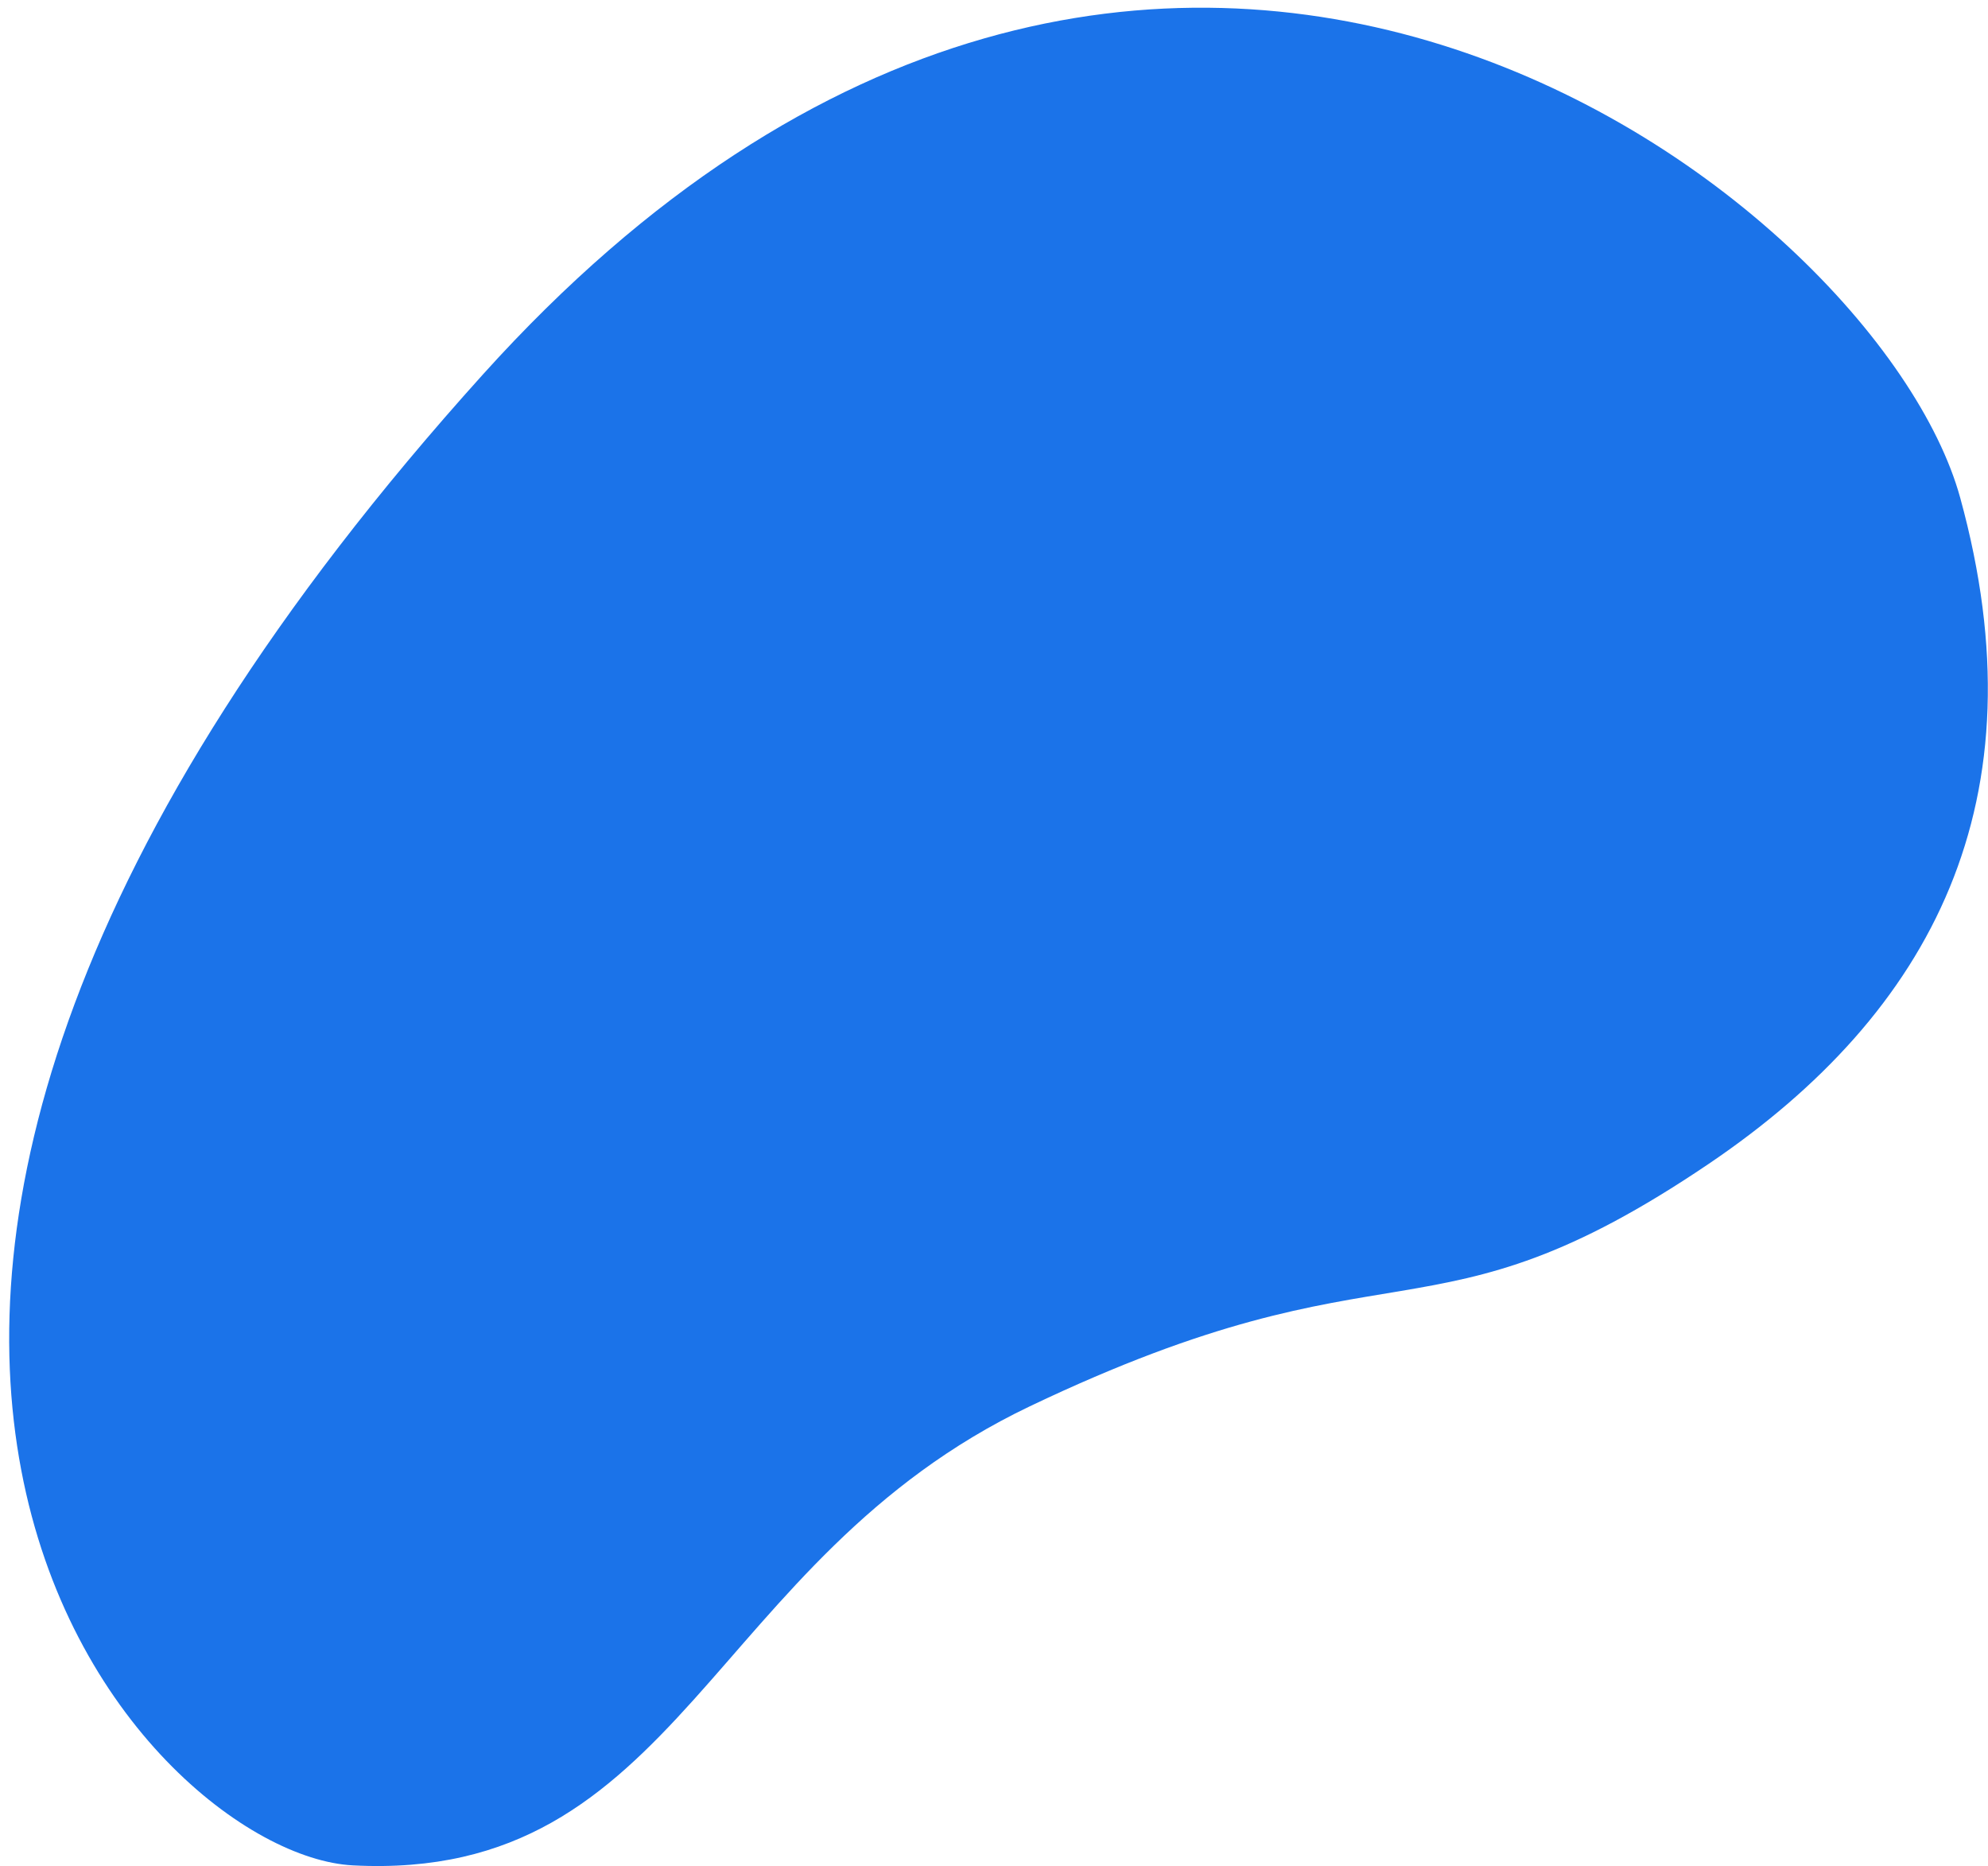 <svg width="179" height="168" viewBox="0 0 179 168" fill="none" xmlns="http://www.w3.org/2000/svg">
<path d="M153.867 104.758C174.015 91.128 183.995 72.068 176.497 44.808C168.999 17.548 103.633 -32.988 43.496 33.692C-33.128 118.653 13.126 166.942 31.764 167.917C61.307 169.463 63.711 140.436 92.726 126.593C125.739 110.845 128.491 121.923 153.867 104.758Z" fill="#1B73E9"/>
</svg>
